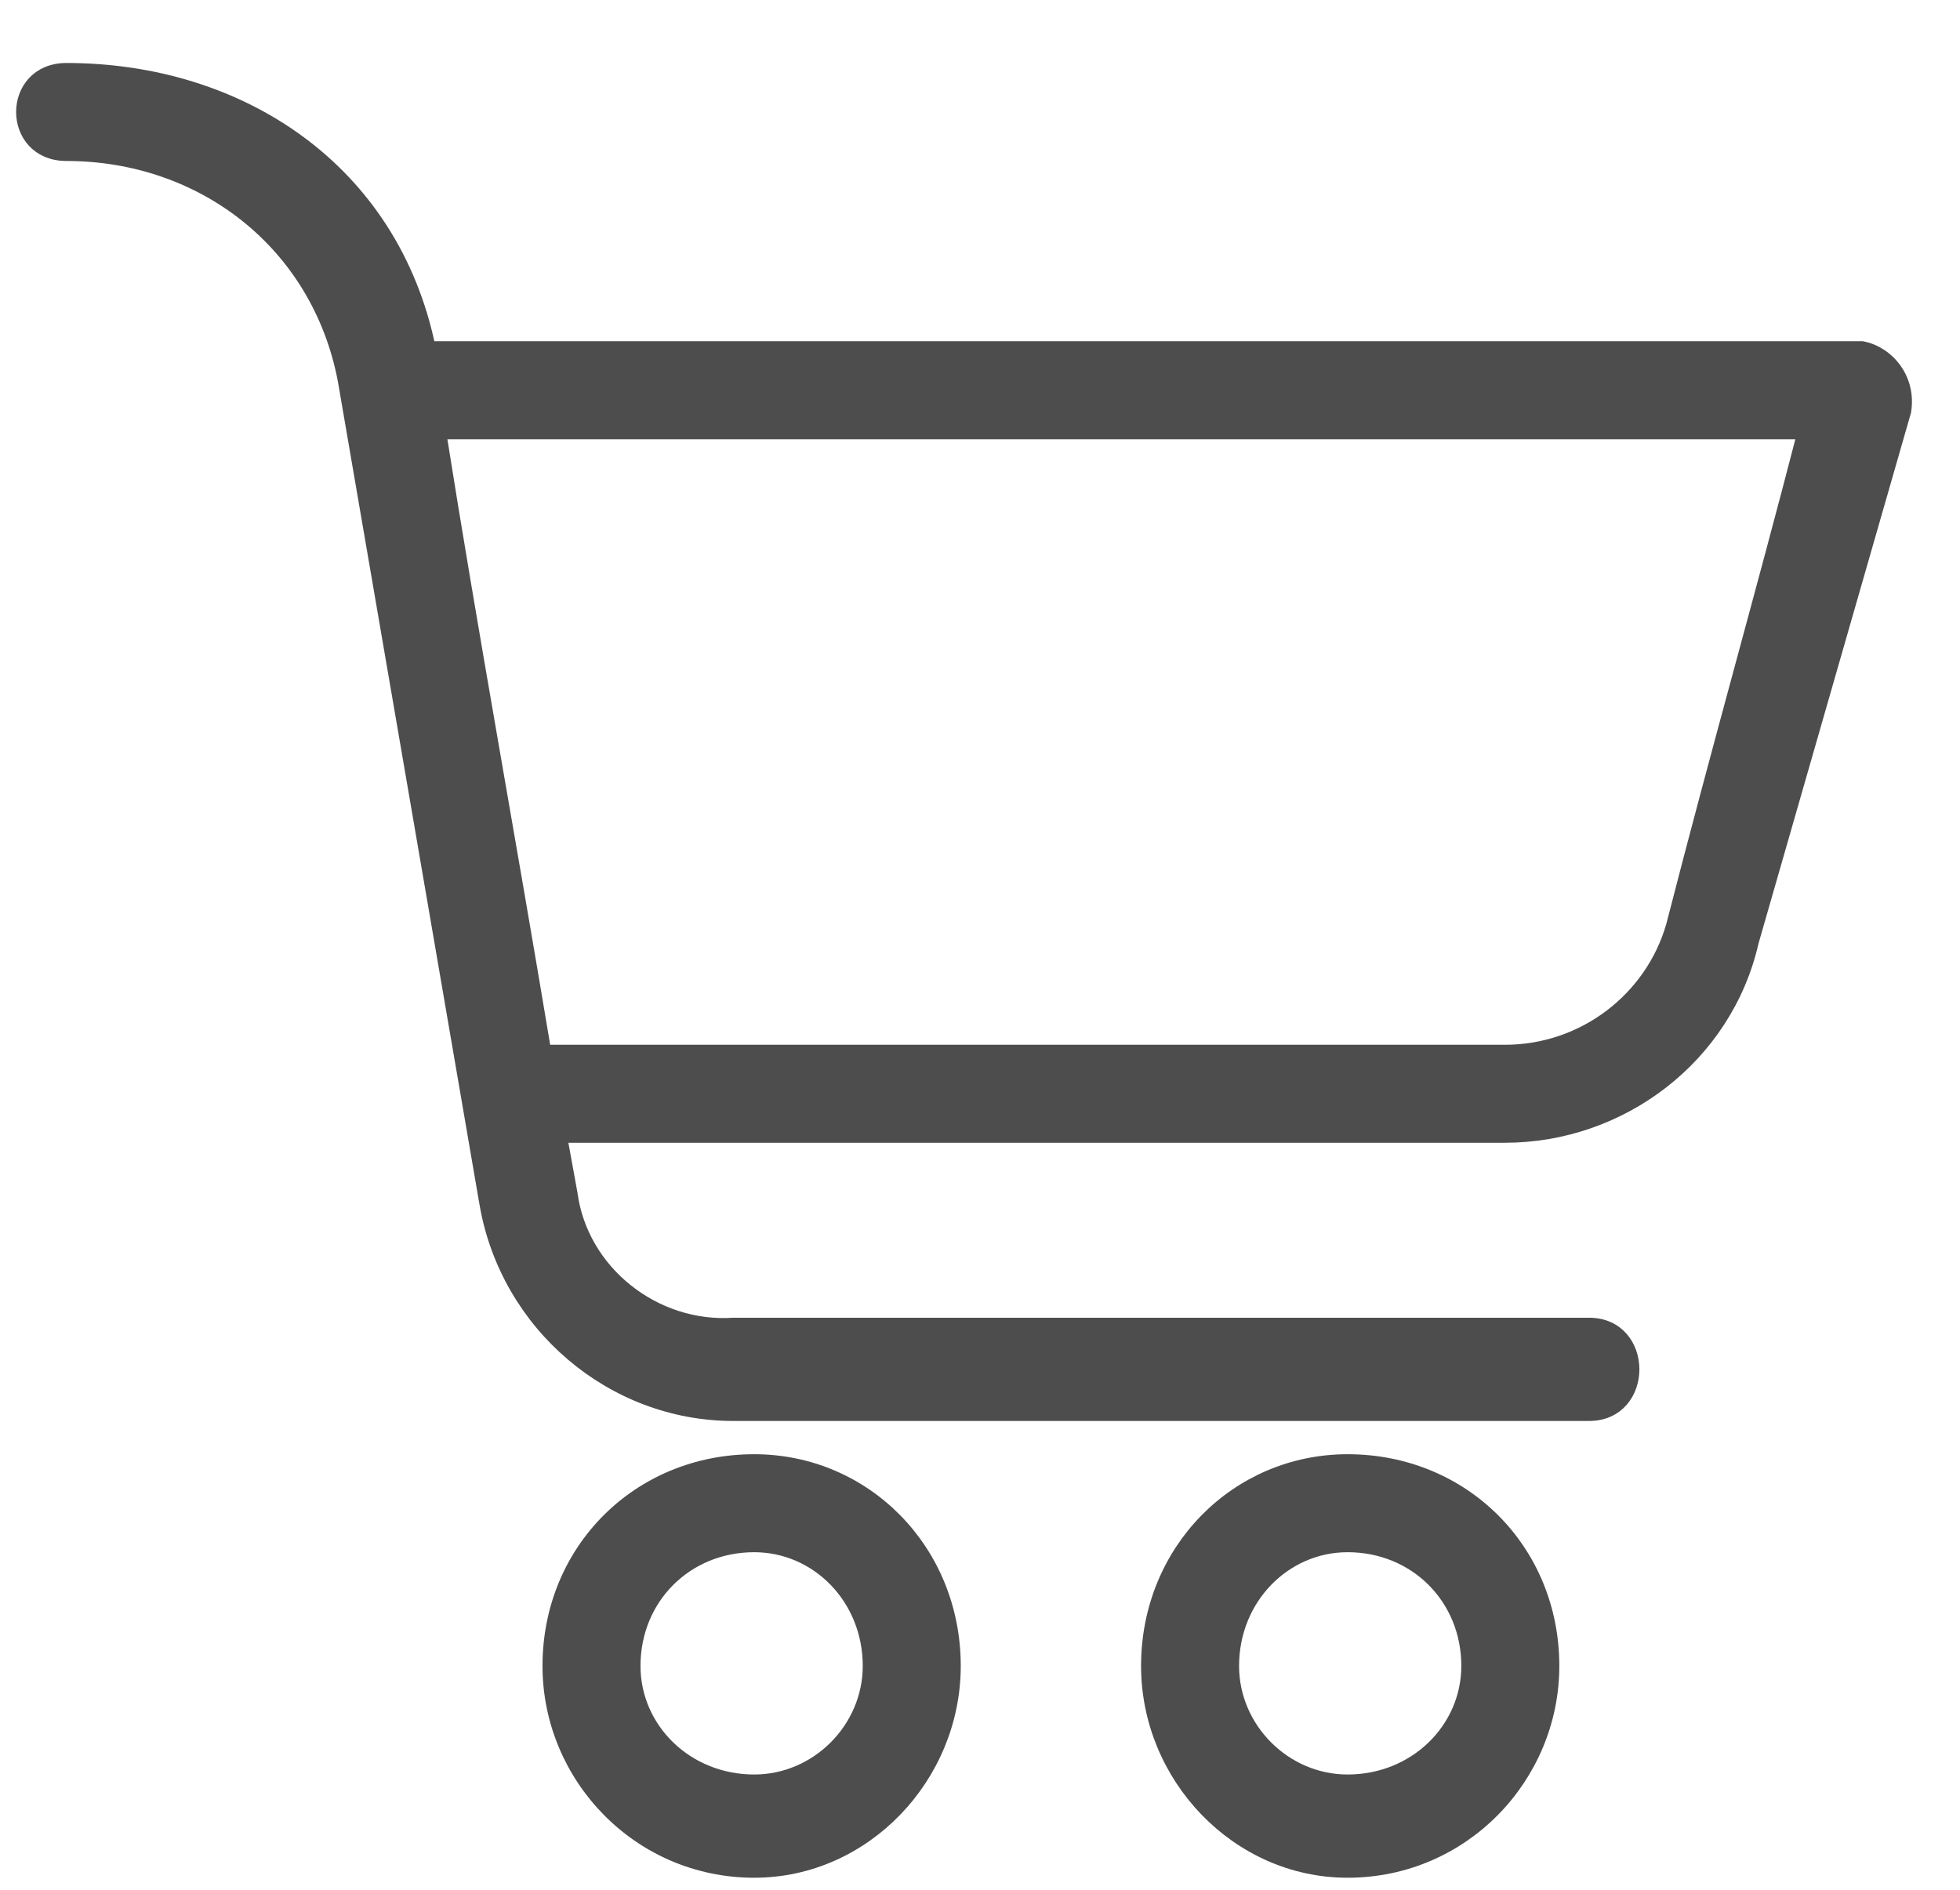 <svg width="28" height="27" viewBox="0 0 28 27" fill="none" xmlns="http://www.w3.org/2000/svg">
<path fill-rule="evenodd" clip-rule="evenodd" d="M10.775 20.877C9.125 20.877 7.85 22.152 7.85 23.802C7.85 25.378 9.125 26.728 10.775 26.728C12.35 26.728 13.625 25.378 13.625 23.802C13.625 22.152 12.35 20.877 10.775 20.877ZM10.775 25.453C9.8 25.453 9.05 24.703 9.05 23.802C9.05 22.827 9.8 22.077 10.775 22.077C11.675 22.077 12.425 22.827 12.425 23.802C12.425 24.703 11.675 25.453 10.775 25.453Z" fill="#4D4D4D" stroke="#4D4D4D" stroke-width="0.2"/>
<path fill-rule="evenodd" clip-rule="evenodd" d="M26.602 4.975H6.124C5.599 2.425 3.424 1 0.949 1C0.124 1 0.124 2.2 0.949 2.2C2.899 2.2 4.549 3.475 4.924 5.425L6.95 17.202C7.25 18.927 8.75 20.202 10.475 20.202H22.701C23.526 20.202 23.526 18.927 22.701 18.927H10.475C9.35 19.002 8.3 18.177 8.15 17.052L8 16.227H21.501C23.151 16.227 24.651 15.101 25.026 13.451L27.202 5.876C27.277 5.425 26.977 5.05 26.602 4.975ZM23.901 13.226C23.601 14.276 22.626 15.027 21.501 15.027H7.775C7.25 11.876 6.725 9.026 6.274 6.176H25.777C25.177 8.501 24.576 10.601 23.901 13.226Z" fill="#4D4D4D" stroke="#4D4D4D" stroke-width="0.2"/>
<path fill-rule="evenodd" clip-rule="evenodd" d="M19.251 20.877C17.676 20.877 16.401 22.152 16.401 23.802C16.401 25.378 17.676 26.728 19.251 26.728C20.901 26.728 22.176 25.378 22.176 23.802C22.176 22.152 20.901 20.877 19.251 20.877ZM19.251 25.453C18.351 25.453 17.601 24.703 17.601 23.802C17.601 22.827 18.351 22.077 19.251 22.077C20.226 22.077 20.976 22.827 20.976 23.802C20.976 24.703 20.226 25.453 19.251 25.453Z" fill="#4D4D4D" stroke="#4D4D4D" stroke-width="0.2"/>
</svg>
